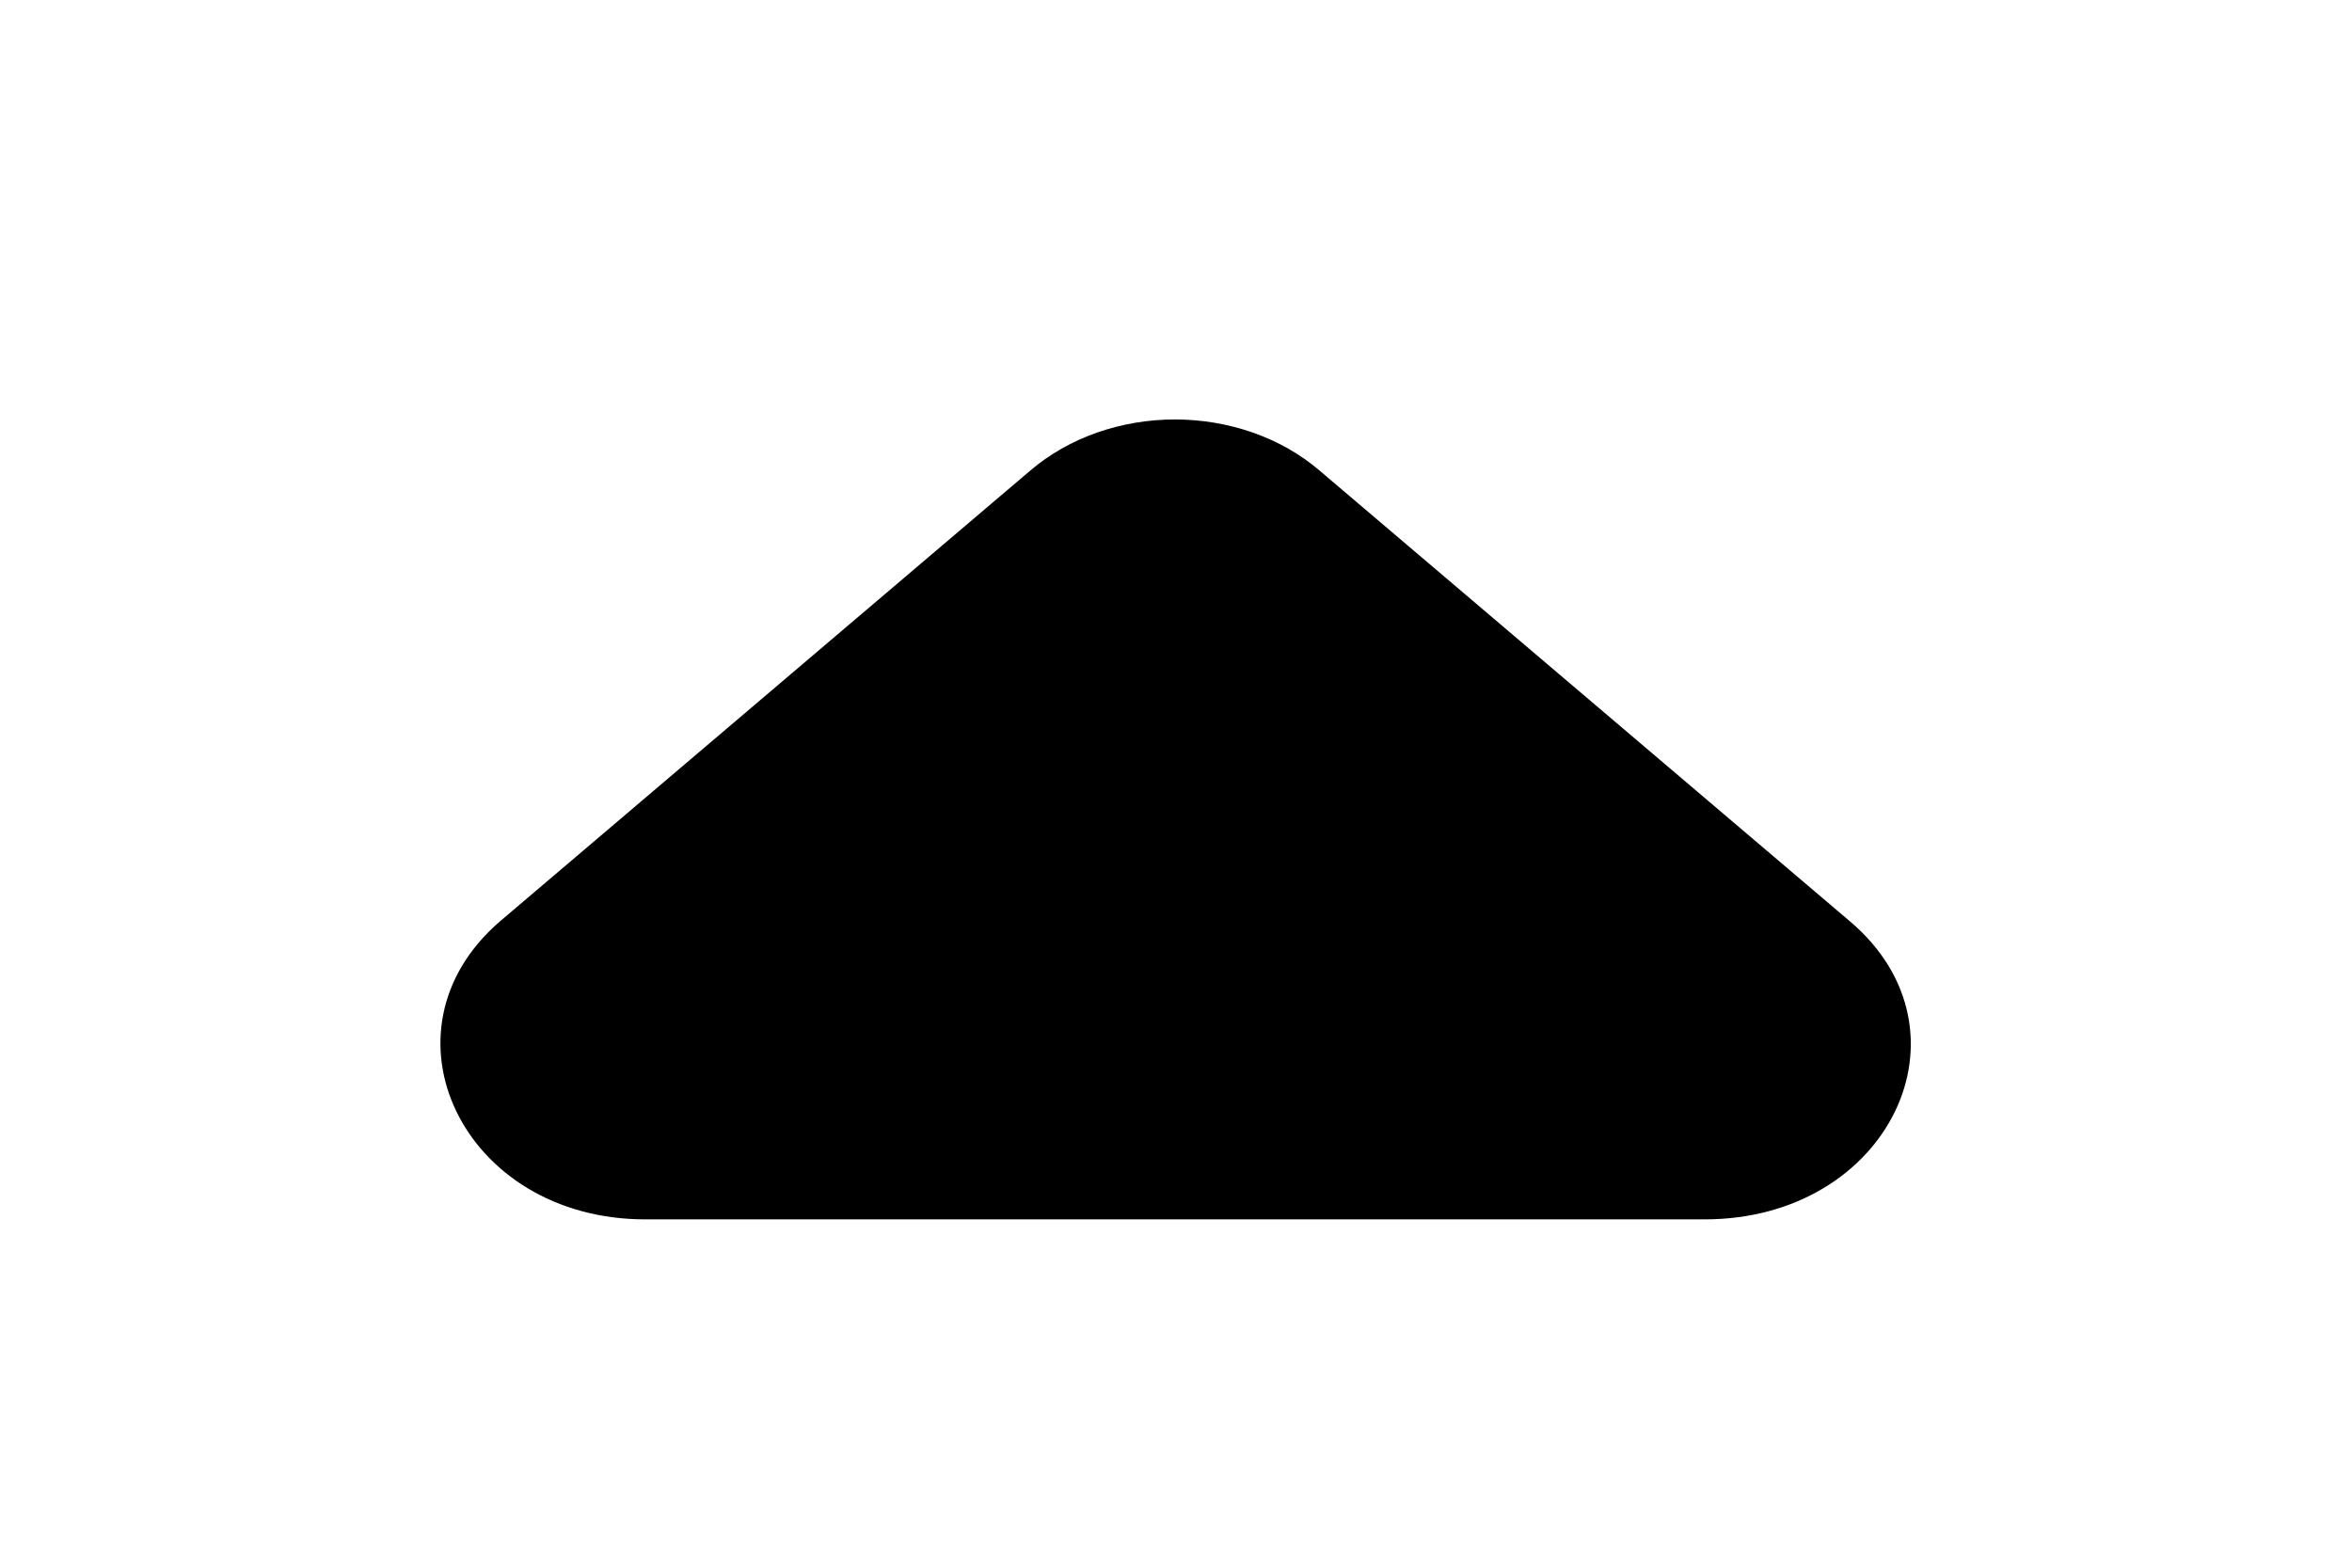 <svg width="24" height="16" viewBox="0 0 24 16" fill="none" xmlns="http://www.w3.org/2000/svg">
<g clip-path="url(#clip0_159_5730)">
<path d="M18.879 9.405L13.463 4.801C13.27 4.636 13.04 4.505 12.787 4.416C12.534 4.327 12.263 4.281 11.989 4.281C11.716 4.281 11.444 4.327 11.191 4.416C10.938 4.505 10.709 4.636 10.515 4.801L5.1 9.405C3.803 10.525 4.723 12.445 6.584 12.445H17.394C19.276 12.445 20.196 10.525 18.879 9.405Z" fill="black"/>
</g>
<defs>
<clipPath id="clip0_159_5730">
<rect width="16" height="23" fill="white" transform="matrix(0 -1 1 0 0.5 16)"/>
</clipPath>
</defs>
</svg>

